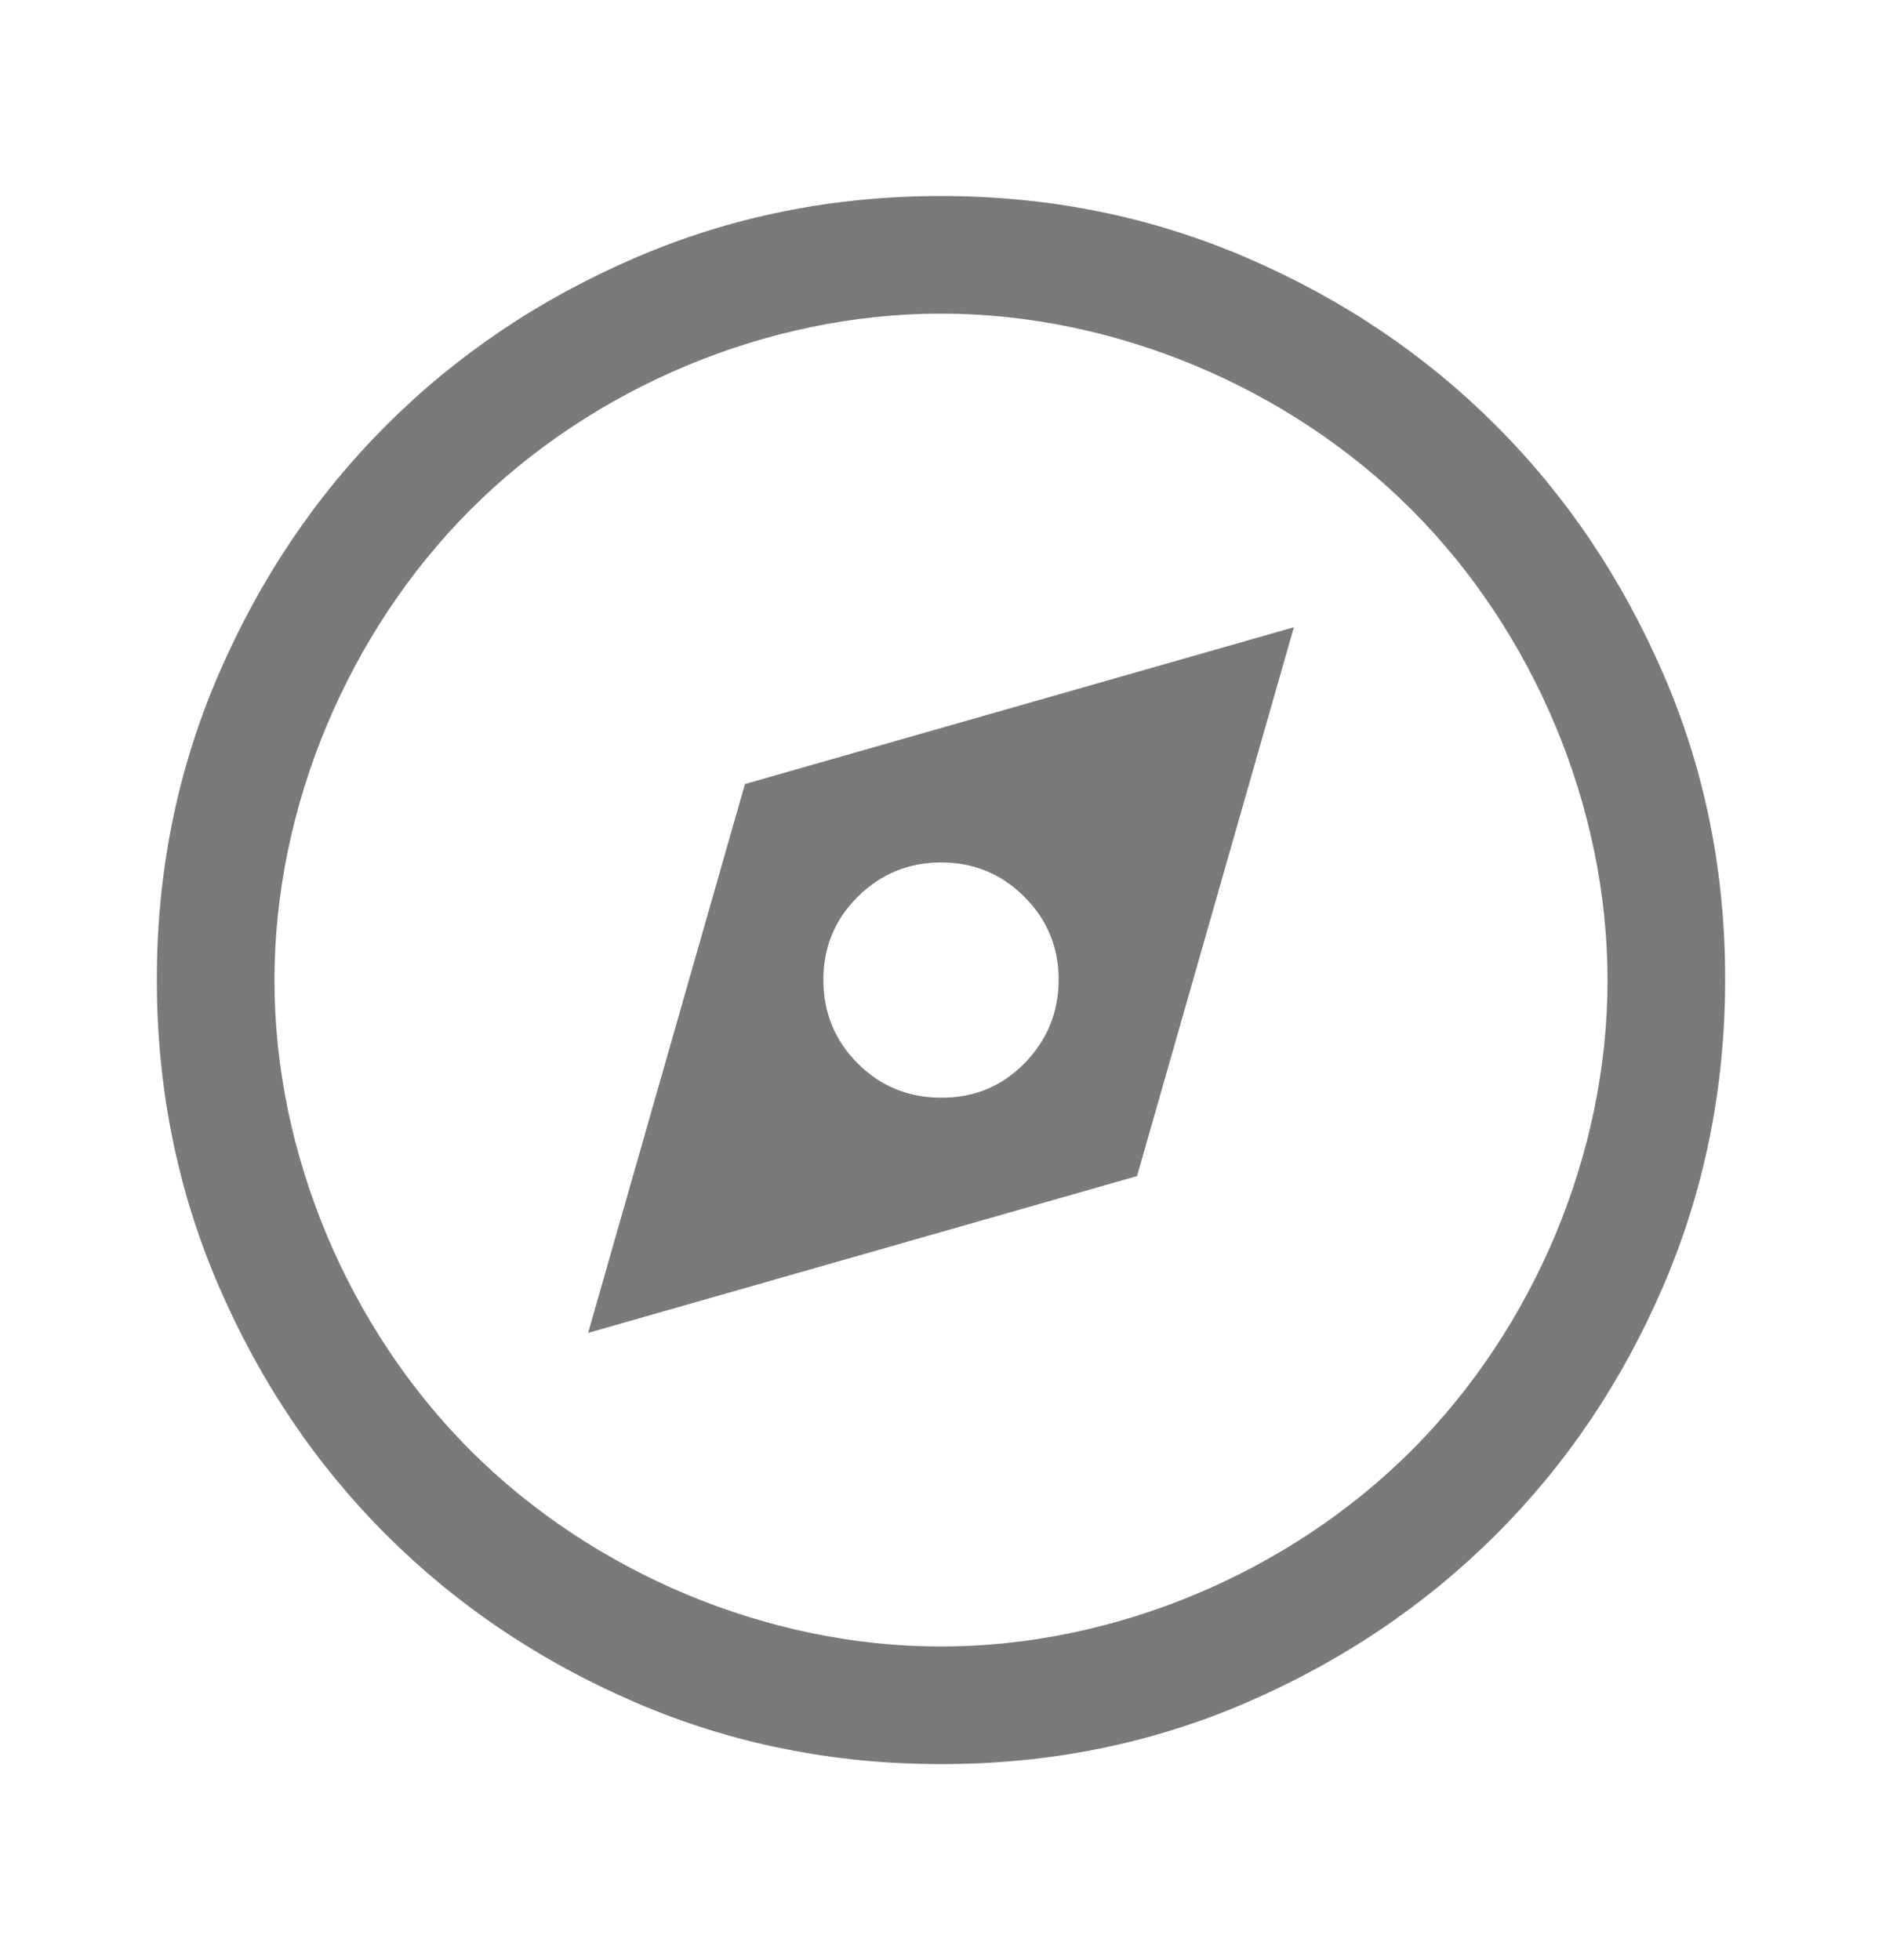 <svg width="24" height="25" viewBox="0 0 24 25" fill="none" xmlns="http://www.w3.org/2000/svg">
    <path d="M7.5 17L14.5 15L16.5 8L9.5 10L7.5 17ZM12 14C11.583 14 11.229 13.854 10.938 13.563C10.647 13.272 10.501 12.917 10.5 12.5C10.499 12.083 10.645 11.729 10.938 11.438C11.231 11.147 11.585 11.001 12 11C12.415 10.999 12.77 11.145 13.063 11.438C13.356 11.731 13.502 12.085 13.5 12.5C13.498 12.915 13.352 13.269 13.063 13.563C12.774 13.857 12.419 14.003 12 14ZM12 22.5C10.617 22.5 9.317 22.237 8.1 21.712C6.883 21.187 5.825 20.474 4.925 19.575C4.025 18.676 3.313 17.617 2.788 16.4C2.263 15.183 2.001 13.883 2 12.5C1.999 11.117 2.262 9.817 2.788 8.6C3.314 7.383 4.026 6.324 4.925 5.425C5.824 4.526 6.882 3.813 8.1 3.288C9.318 2.763 10.618 2.5 12 2.5C13.382 2.5 14.682 2.763 15.9 3.288C17.118 3.813 18.176 4.526 19.075 5.425C19.974 6.324 20.686 7.383 21.213 8.6C21.74 9.817 22.002 11.117 22 12.5C21.998 13.883 21.735 15.183 21.212 16.4C20.689 17.617 19.976 18.676 19.075 19.575C18.174 20.474 17.115 21.187 15.9 21.713C14.685 22.239 13.385 22.501 12 22.5ZM12 21C14.217 21 16.441 20.058 18 18.5C19.559 16.942 20.501 14.717 20.5 12.5C20.499 10.283 19.557 8.058 18 6.5C16.443 4.942 14.218 4 12 4C9.782 4 7.557 4.941 6 6.5C4.443 8.059 3.501 10.284 3.5 12.5C3.499 14.716 4.441 16.941 6 18.5C7.559 20.059 9.785 21.001 12 21Z" fill="#7B7A7A"/>
</svg>
